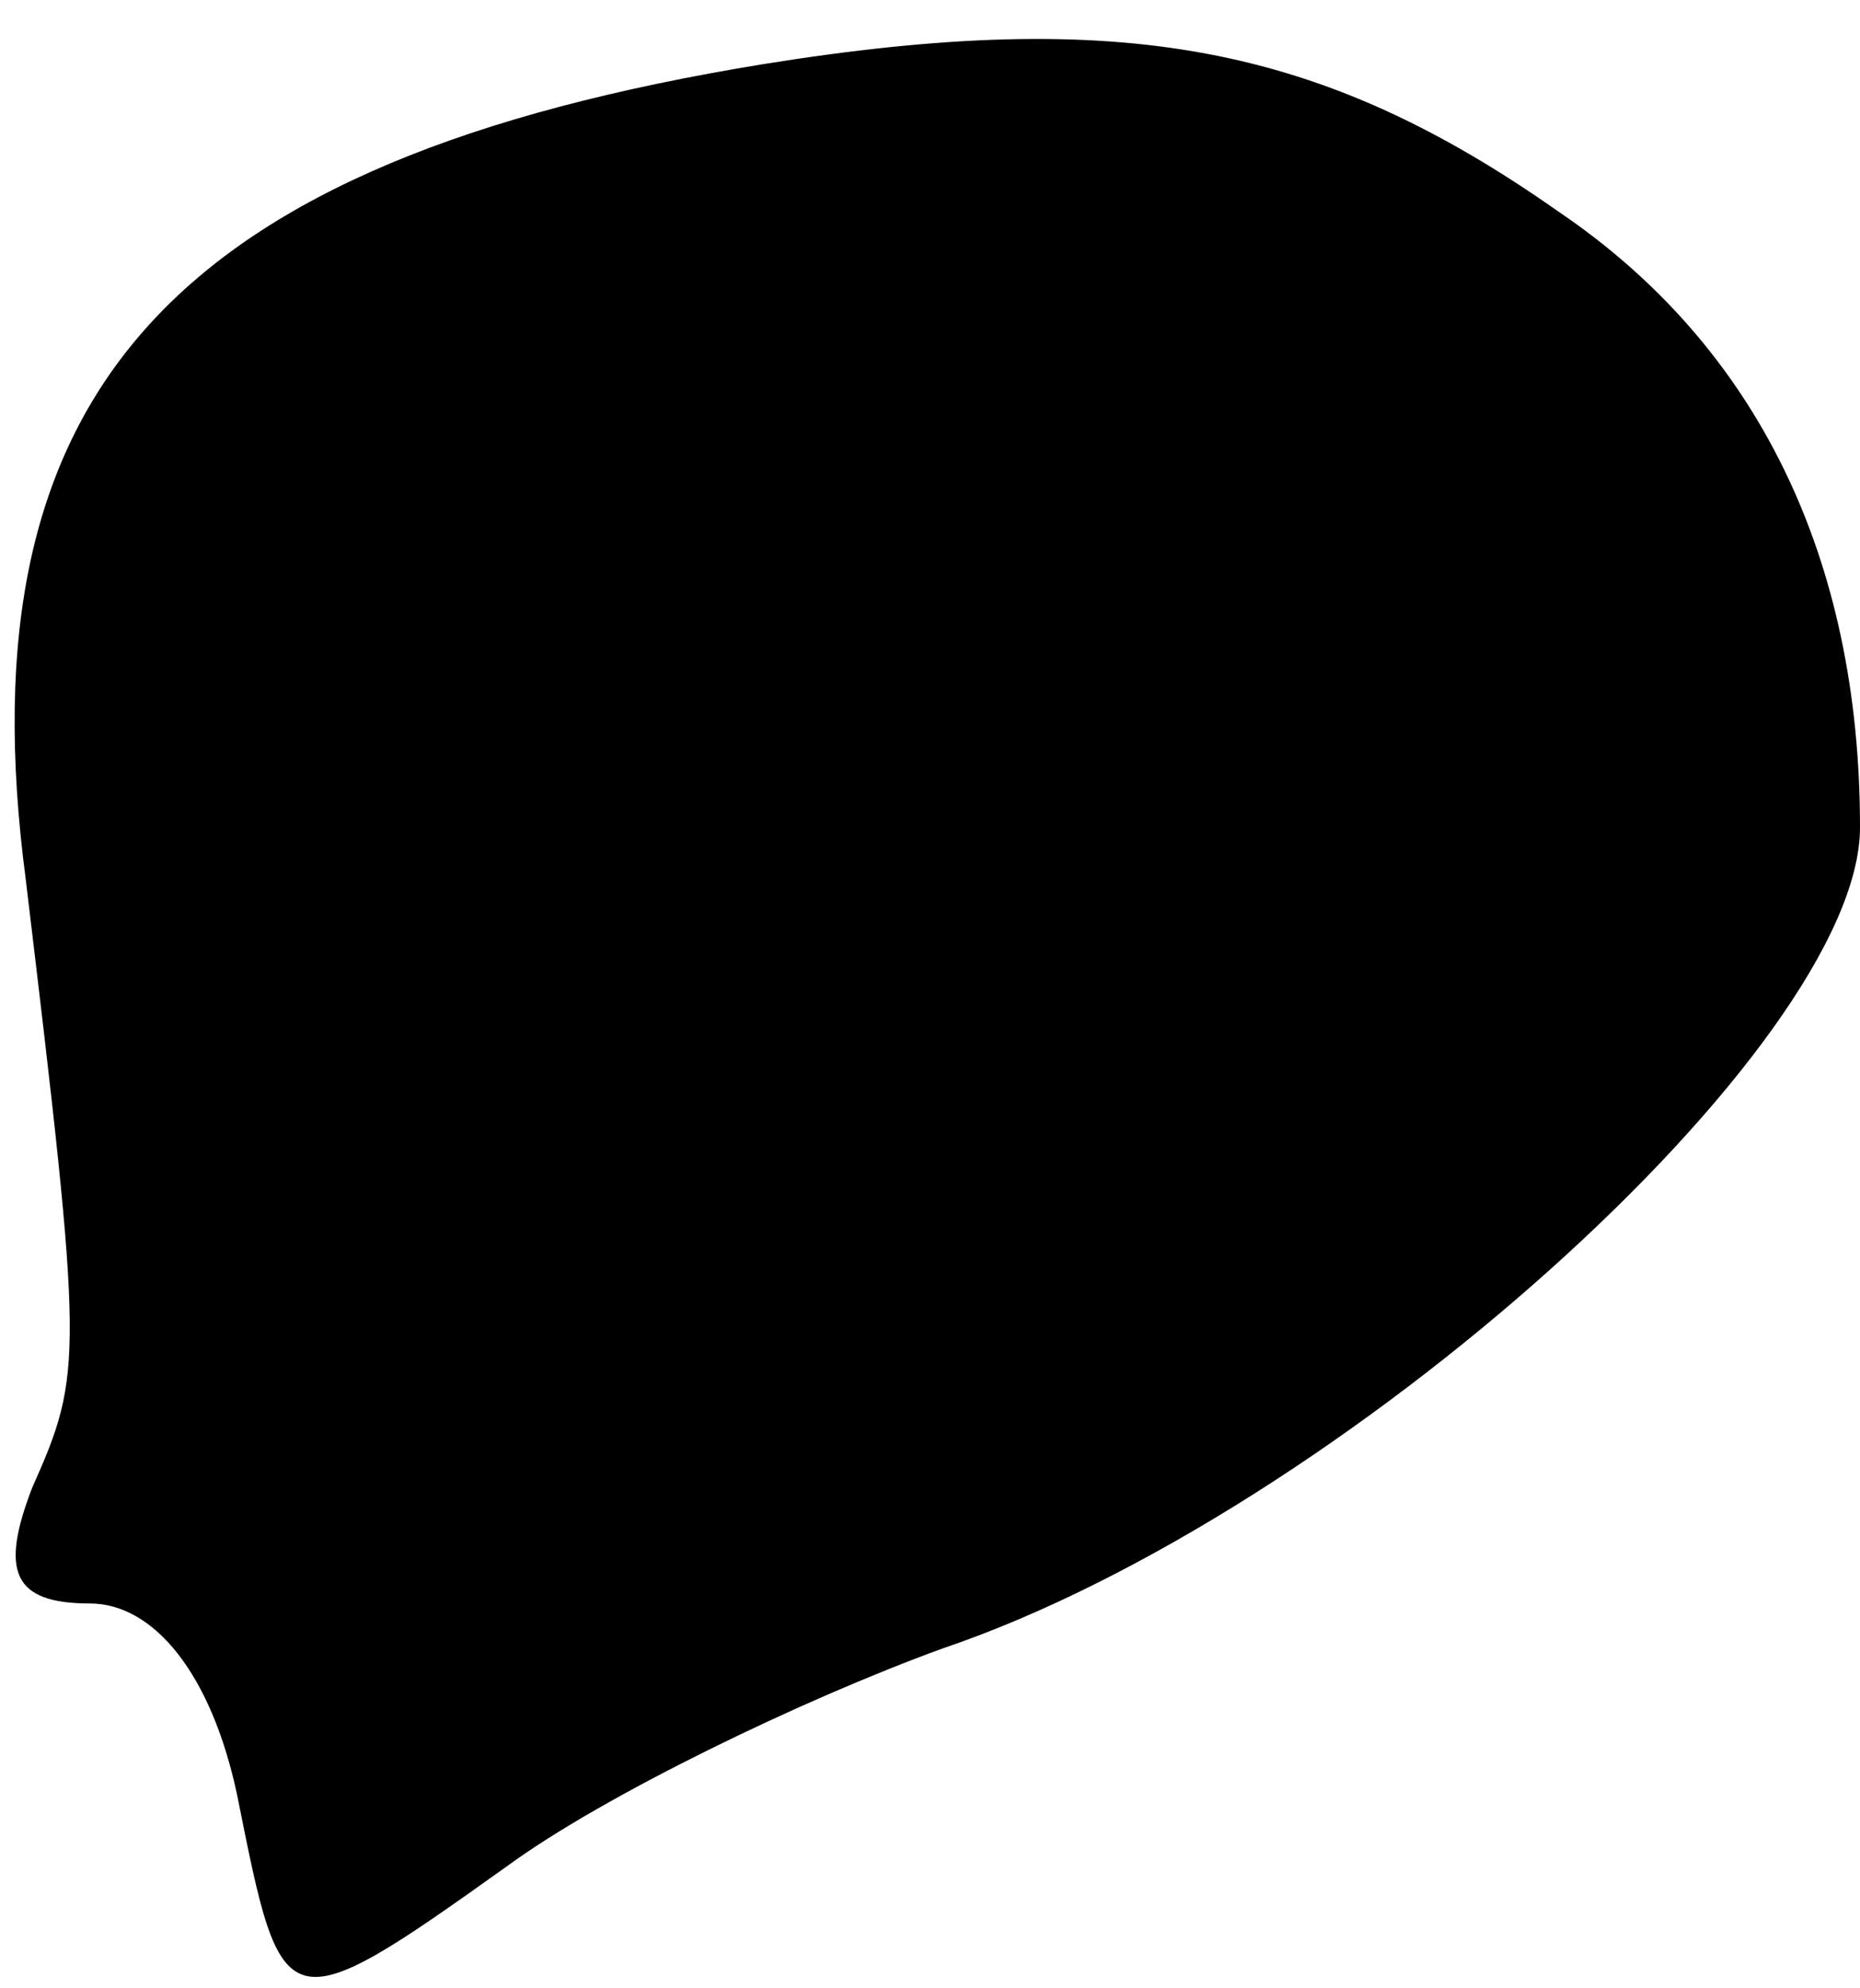 <?xml version="1.0" standalone="no"?>
<!DOCTYPE svg PUBLIC "-//W3C//DTD SVG 20010904//EN"
 "http://www.w3.org/TR/2001/REC-SVG-20010904/DTD/svg10.dtd">
<svg version="1.0" xmlns="http://www.w3.org/2000/svg"
 width="29pt" height="31pt" viewBox="0 0 29 31"
 preserveAspectRatio="xMidYMid meet">
<g transform="translate(0,31) scale(0.1,-0.1)"
fill="#000000" stroke="none">
<path fill="#000000" stroke="none" d="M119 300 c-92 -15 -125 -51 -115 -127
9 -75 9 -77 1 -95 -5 -13 -3 -18 9 -18 10 0 19 -11 23 -30 7 -35 7 -36 42 -11
15 11 46 26 68 34 62 21 143 94 143 128 0 42 -16 75 -47 96 -37 26 -68 32
-124 23z"/>
</g>
</svg>
